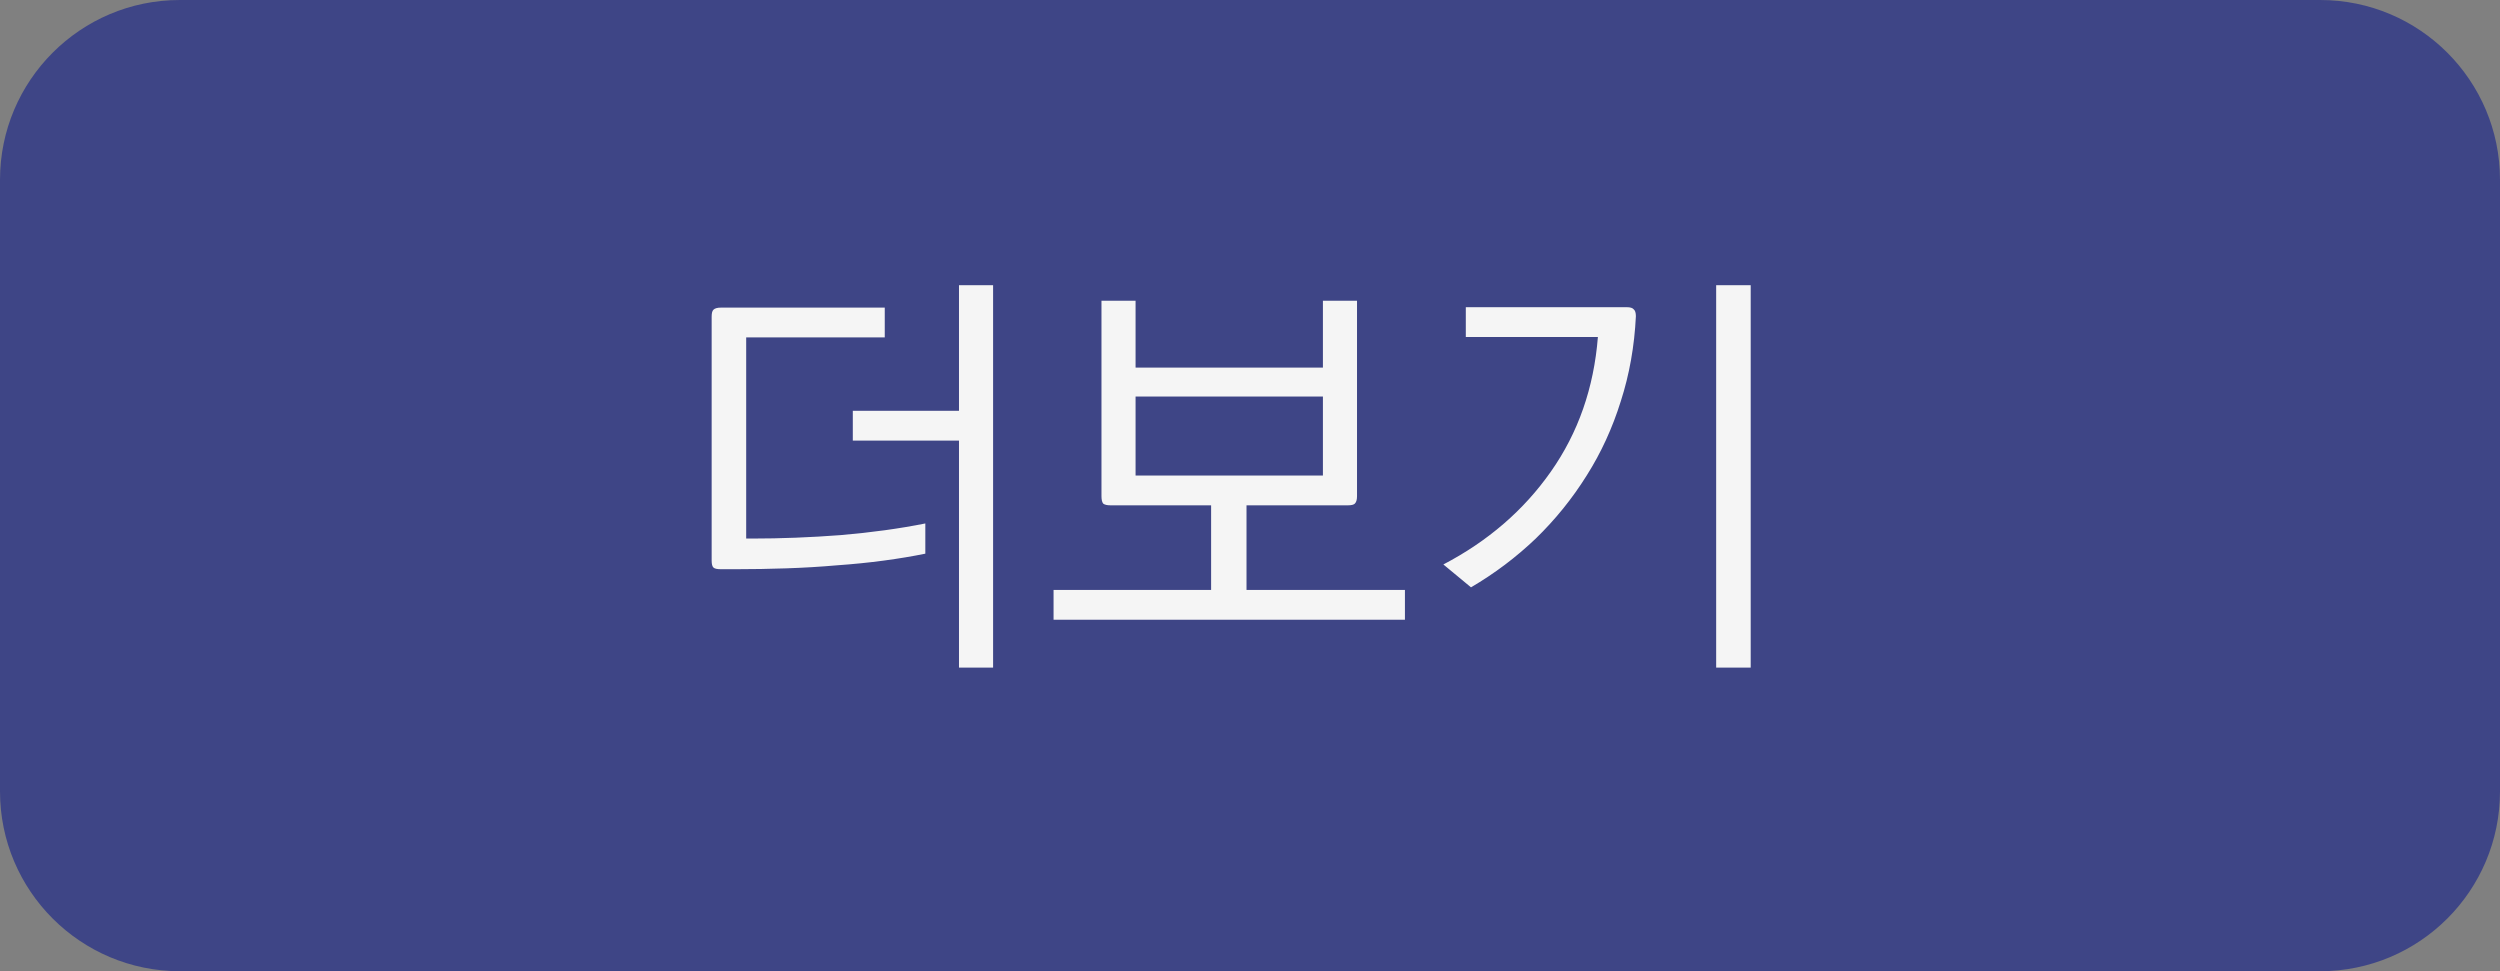 <svg width="139" height="54" viewBox="0 0 139 54" fill="none" xmlns="http://www.w3.org/2000/svg">
<rect x="0" y="0" width="139" height="54" fill="#808080" stroke="none"/>
<path d="M0 10C0 4.477 4.477 0 10 0H129C134.523 0 139 4.477 139 10V44C139 49.523 134.523 54 129 54H10C4.477 54 0 49.523 0 44V10Z" fill="#3E4586"/>
<path d="M40.072 17.104H49.192V18.76H41.488V29.944H41.8C43.416 29.944 45.064 29.88 46.744 29.752C48.44 29.608 50.008 29.392 51.448 29.104V30.784C50.744 30.928 49.976 31.056 49.144 31.168C48.312 31.28 47.44 31.368 46.528 31.432C45.616 31.512 44.68 31.568 43.72 31.6C42.776 31.632 41.848 31.648 40.936 31.648H40.072C39.864 31.648 39.728 31.616 39.664 31.552C39.6 31.488 39.568 31.36 39.568 31.168V17.608C39.568 17.416 39.6 17.288 39.664 17.224C39.744 17.144 39.88 17.104 40.072 17.104ZM47.416 22.84H53.32V15.856H55.216V37.12H53.32V24.496H47.416V22.84ZM63.138 26.44H73.554V22.048H63.138V26.44ZM75.45 27.592C75.45 27.784 75.41 27.92 75.33 28C75.266 28.064 75.138 28.096 74.946 28.096H69.306V32.8H78.114V34.456H58.578V32.8H67.338V28.096H61.746C61.554 28.096 61.418 28.064 61.338 28C61.274 27.92 61.242 27.784 61.242 27.592V16.72H63.138V20.44H73.554V16.72H75.45V27.592ZM90.451 17.08C90.643 17.08 90.771 17.12 90.835 17.2C90.915 17.264 90.955 17.392 90.955 17.584C90.875 19.248 90.595 20.824 90.115 22.312C89.651 23.8 89.019 25.176 88.219 26.44C87.419 27.72 86.475 28.888 85.387 29.944C84.299 30.984 83.099 31.888 81.787 32.656L80.251 31.384C82.731 30.088 84.723 28.368 86.227 26.224C87.747 24.064 88.619 21.568 88.843 18.736H81.499V17.08H90.451ZM95.419 37.12V15.856H97.339V37.12H95.419Z" fill="#F5F5F5"/>
</svg>
